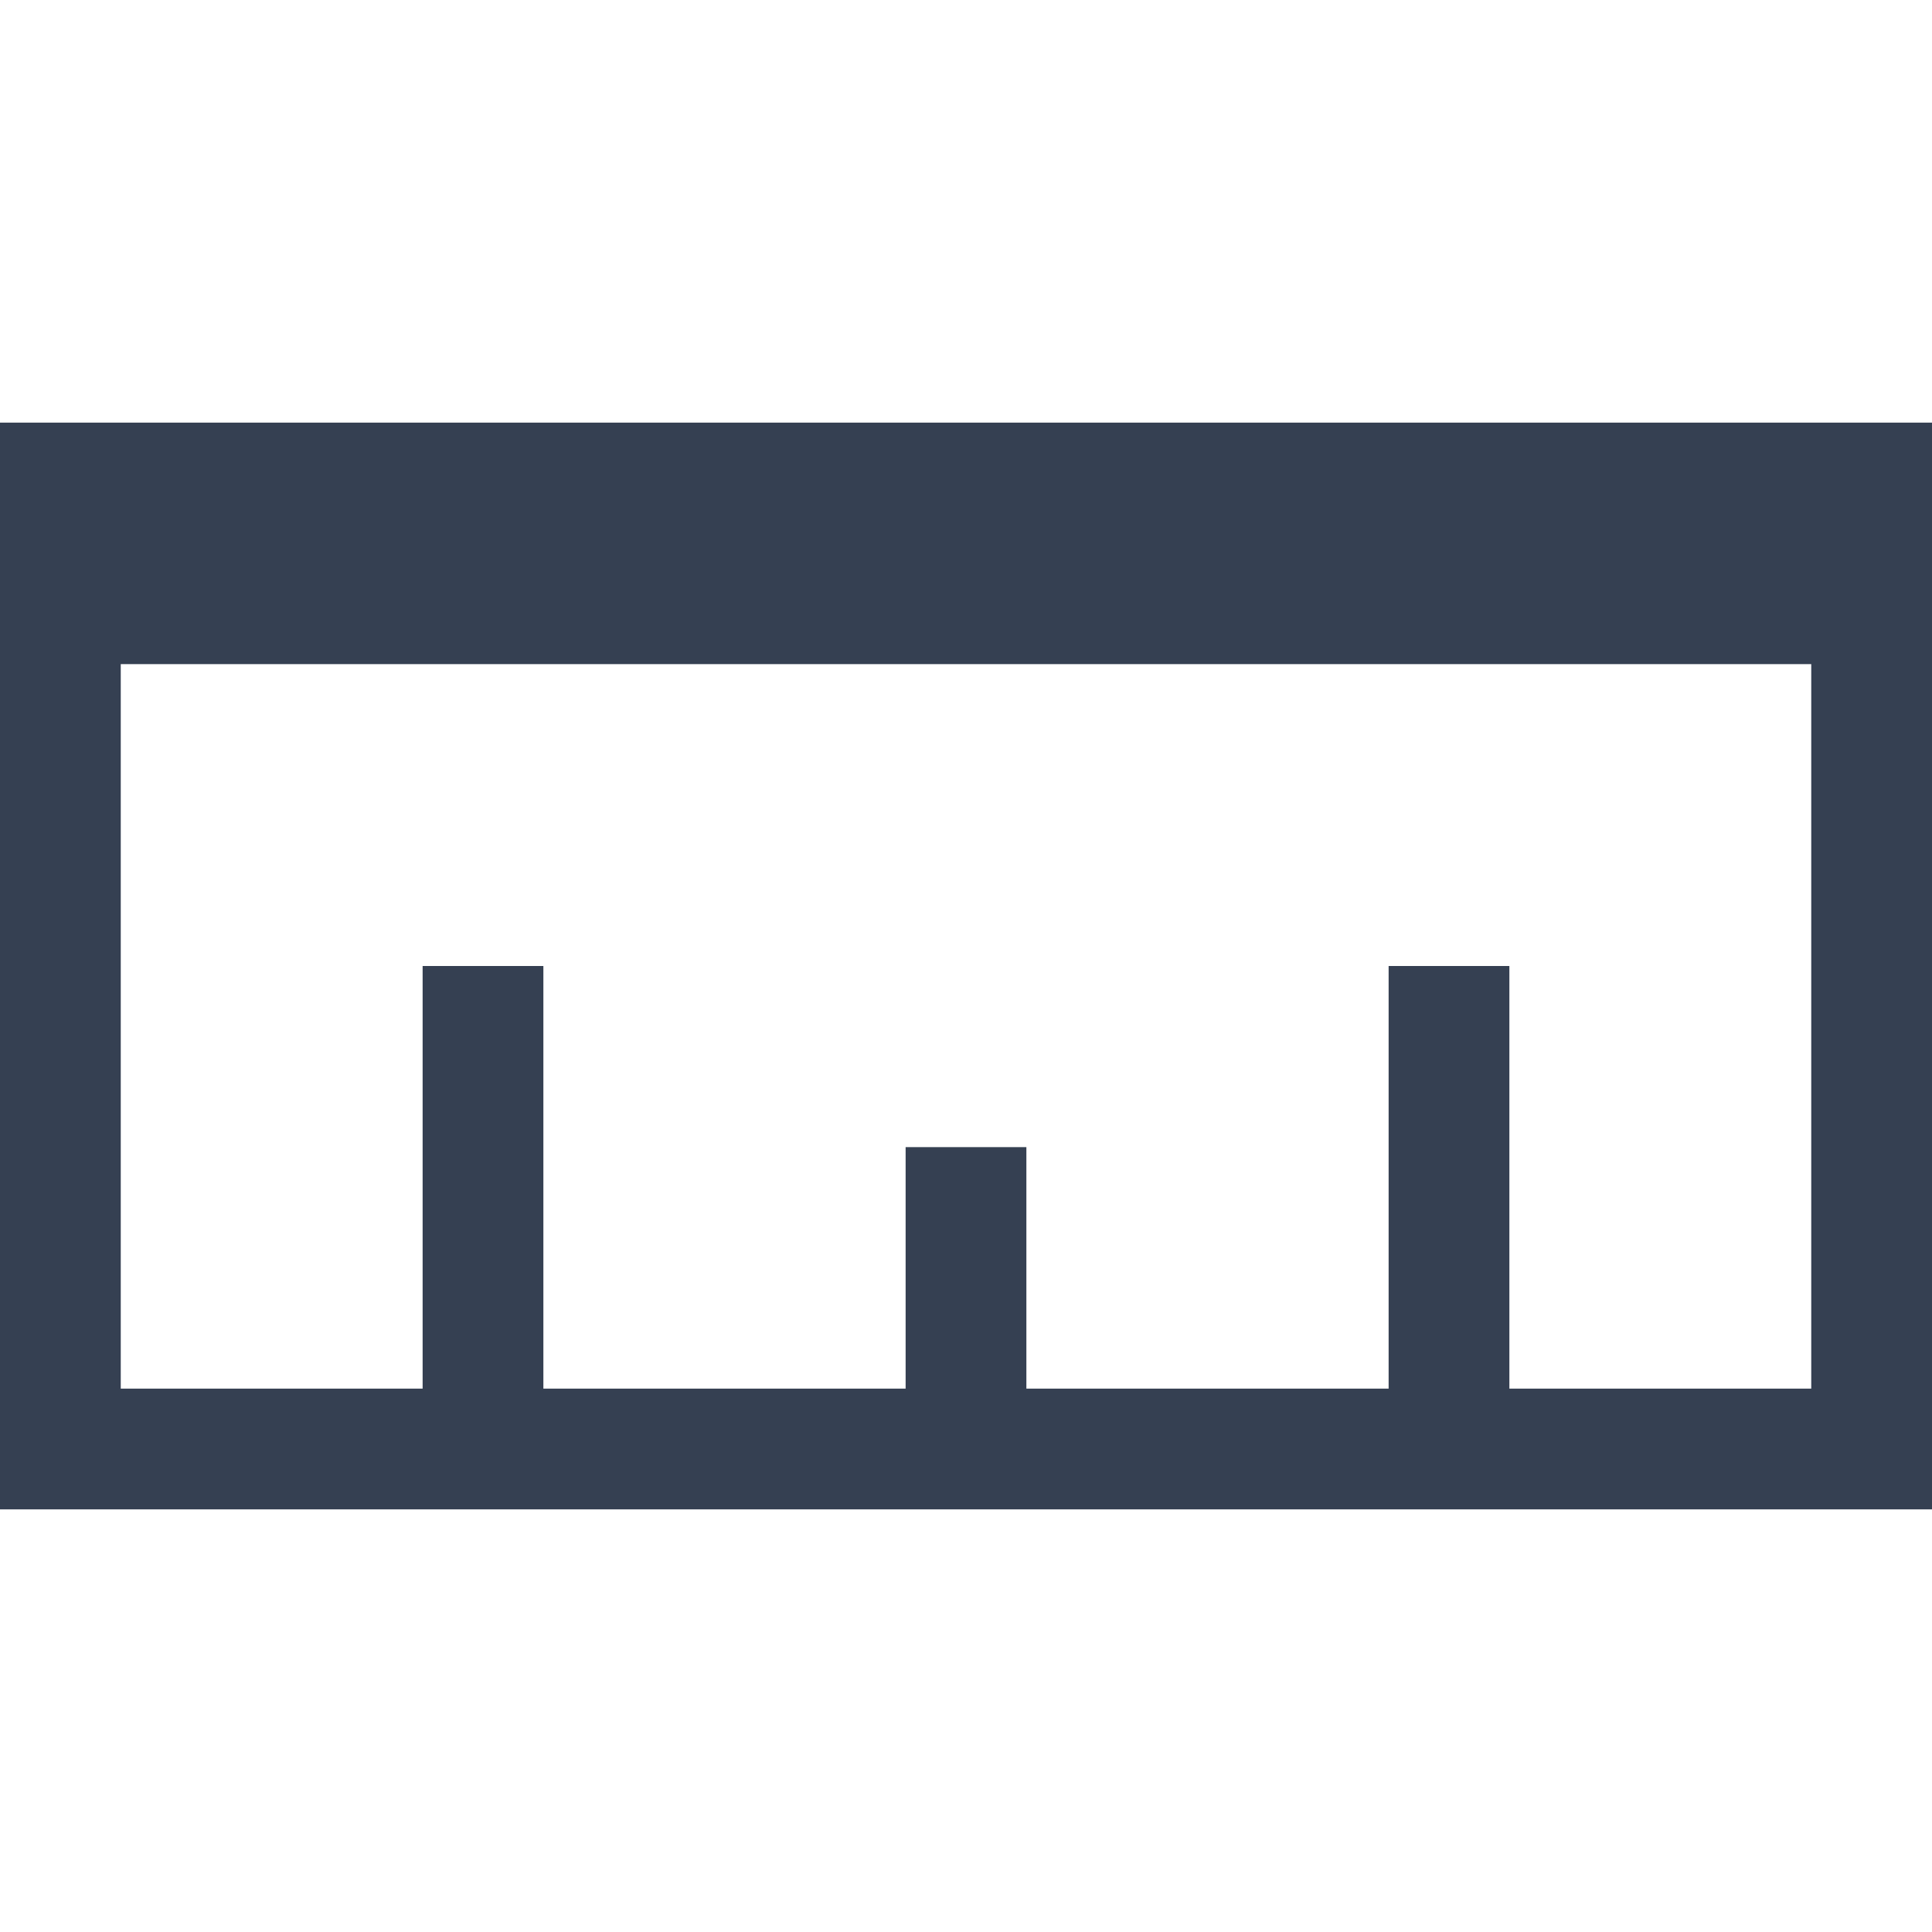 <svg xmlns="http://www.w3.org/2000/svg" width="32" height="32" viewBox="0 0 32 32"><defs><style>.a{fill:none;}.b{fill:#354052;fill-rule:evenodd;}</style></defs><title>fact</title><rect class="a" width="32" height="32"/><path class="b" d="M32,7H0V25H32ZM25,23V16H23v7H17V19H15v4H9V16H7v7H2V11H30V23Z"/></svg>